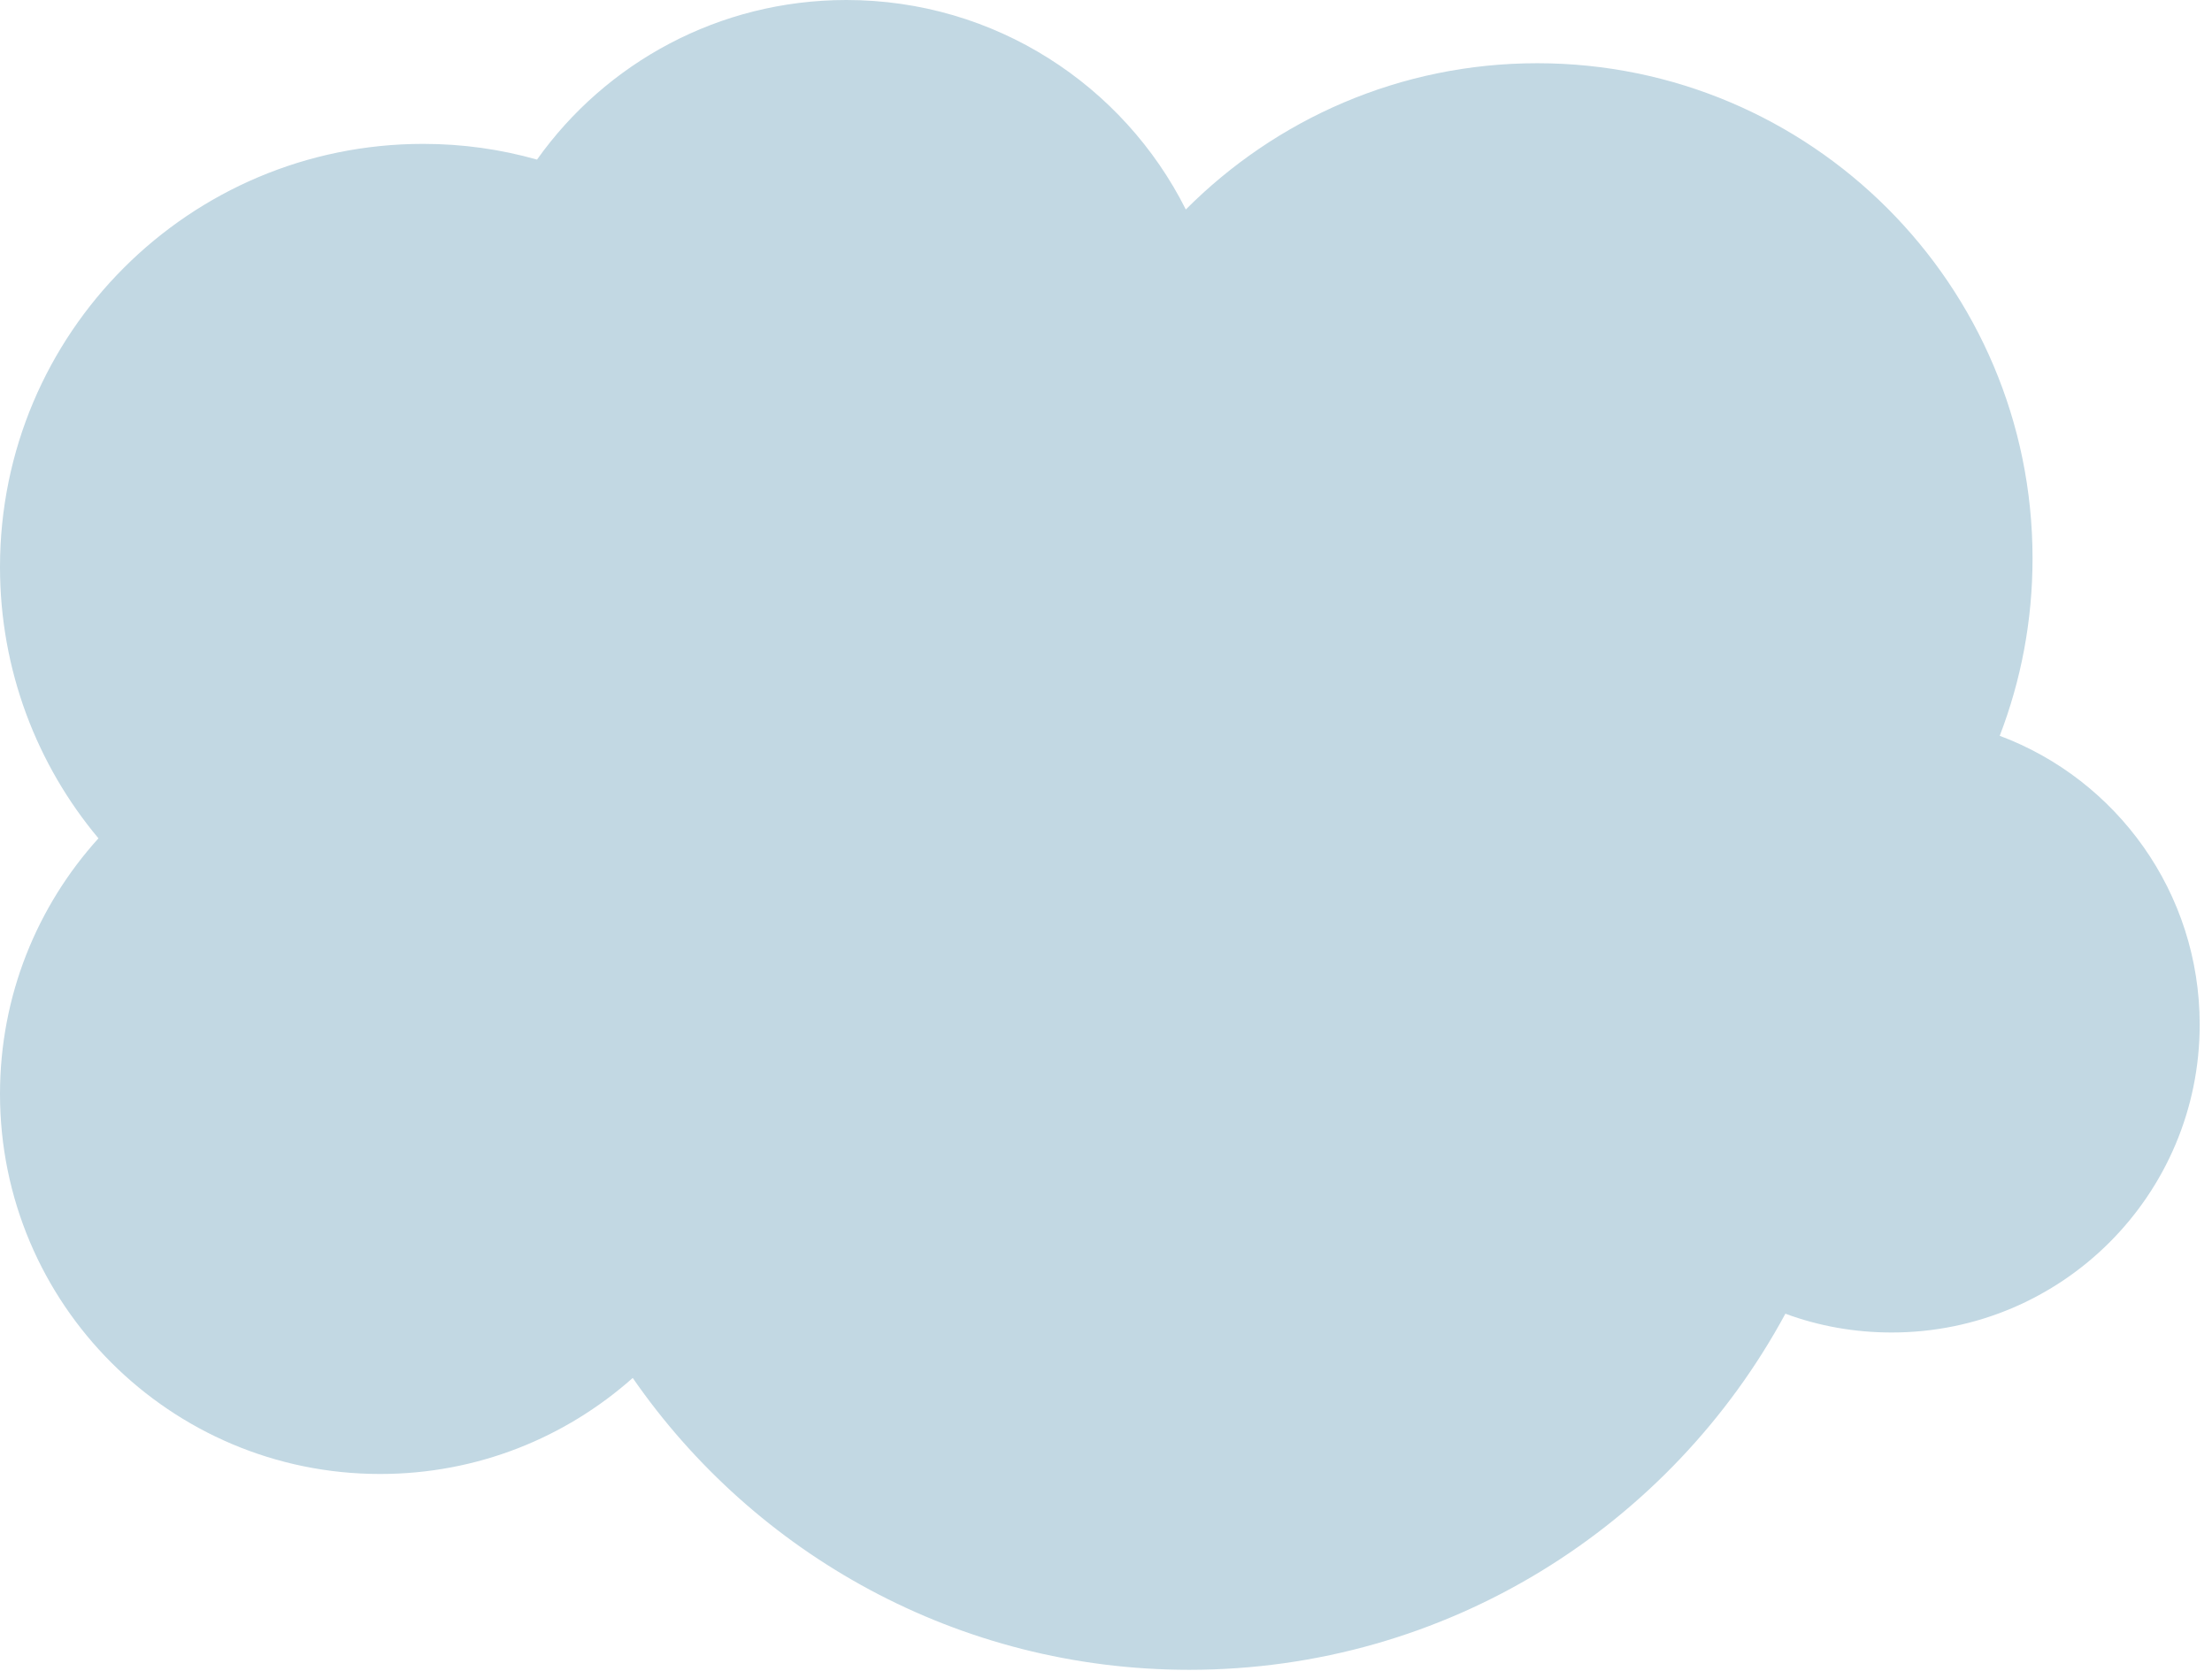 <?xml version="1.0" encoding="utf-8"?>
<!-- Generator: Adobe Illustrator 25.0.1, SVG Export Plug-In . SVG Version: 6.00 Build 0)  -->
<svg version="1.1" id="Layer_1" xmlns="http://www.w3.org/2000/svg" xmlns:xlink="http://www.w3.org/1999/xlink" x="0px" y="0px"
	 viewBox="0 0 647.1 489" style="enable-background:new 0 0 647.1 489;" xml:space="preserve">
<style type="text/css">
	.st0{fill:#C2D8E3;}
</style>
<path class="st0" d="M585,215.3c6.2-16.1,9.6-33.6,9.6-51.9c0-80-64.9-144.9-144.9-144.9c-40.2,0-76.5,16.4-102.8,42.8
	C328.7,25,291.1,0,247.6,0c-37.3,0-70.4,18.4-90.5,46.7c-10.6-3-21.7-4.6-33.3-4.6C55.4,42.1,0,97.5,0,165.9
	c0,30.2,10.8,57.9,28.8,79.4C10.9,265.1,0,291.3,0,320.1c0,61.4,49.8,111.2,111.2,111.2c28.4,0,54.2-10.6,73.9-28.1
	c35.7,51.6,95.3,85.4,162.8,85.4c75.4,0,140.9-42.2,174.4-104.2c9.7,3.6,20.2,5.5,31.1,5.5c49.8,0,90.1-40.3,90.1-90.1
	C643.5,261.1,619.2,228.1,585,215.3z"/>
</svg>

